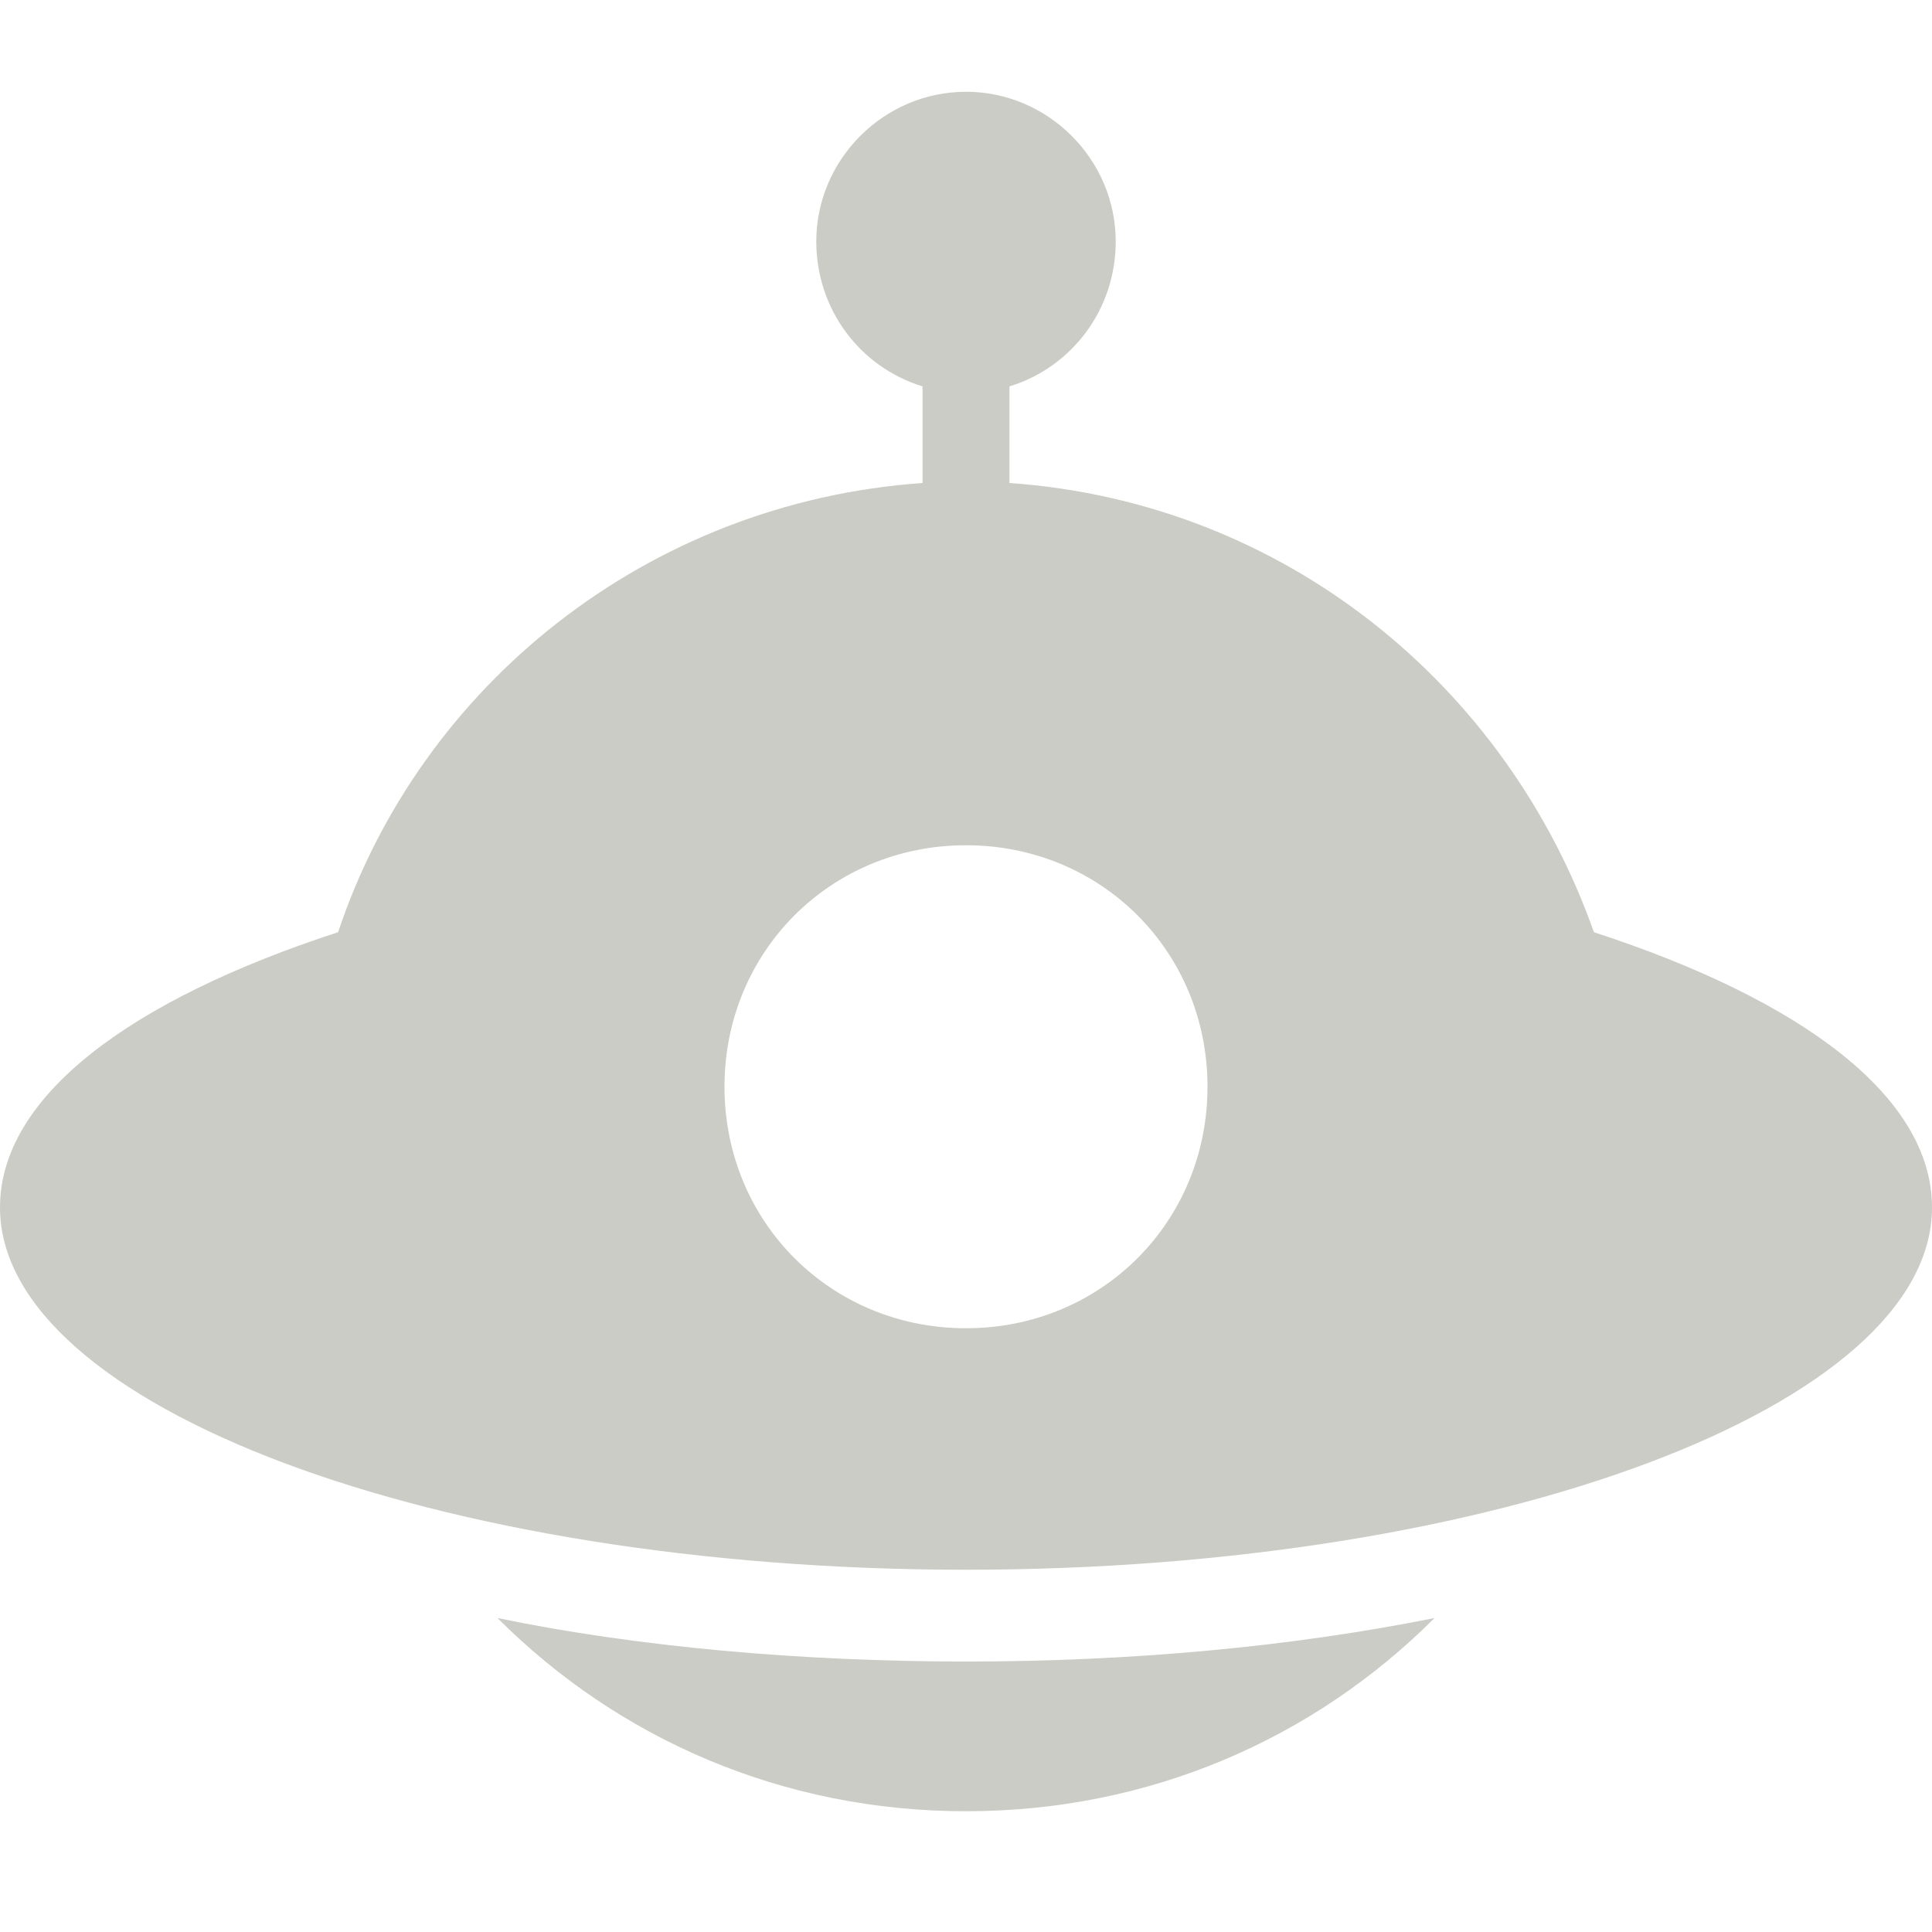 <svg xmlns="http://www.w3.org/2000/svg" xmlns:xlink="http://www.w3.org/1999/xlink" id="Layer_1" x="0" y="0" version="1.1" viewBox="0 0 40 40" xml:space="preserve" style="enable-background:new 0 0 40 40"><style type="text/css">.st0{fill:#ccccc6}</style><path d="M10.3,33.5c2.5,2.5,5.9,4,9.7,4s7.2-1.5,9.7-4c-3,0.6-6.3,0.9-9.7,0.9S13.2,34.1,10.3,33.5z" class="st0"/><path d="M33,19.3c-1.8-5.1-6.4-8.9-12.1-9.3V8c1.3-0.4,2.2-1.6,2.2-3c0-1.7-1.4-3.1-3.1-3.1S16.9,3.3,16.9,5	c0,1.4,0.9,2.6,2.2,3V10C13.4,10.4,8.7,14.2,7,19.3c-4.3,1.4-7,3.4-7,5.7c0,4.1,9,7.5,20,7.5s20-3.4,20-7.5	C40,22.7,37.3,20.7,33,19.3z M20,27.5c-2.8,0-5-2.2-5-5s2.2-5,5-5s5,2.2,5,5S22.8,27.5,20,27.5z" class="st0"/></svg>
